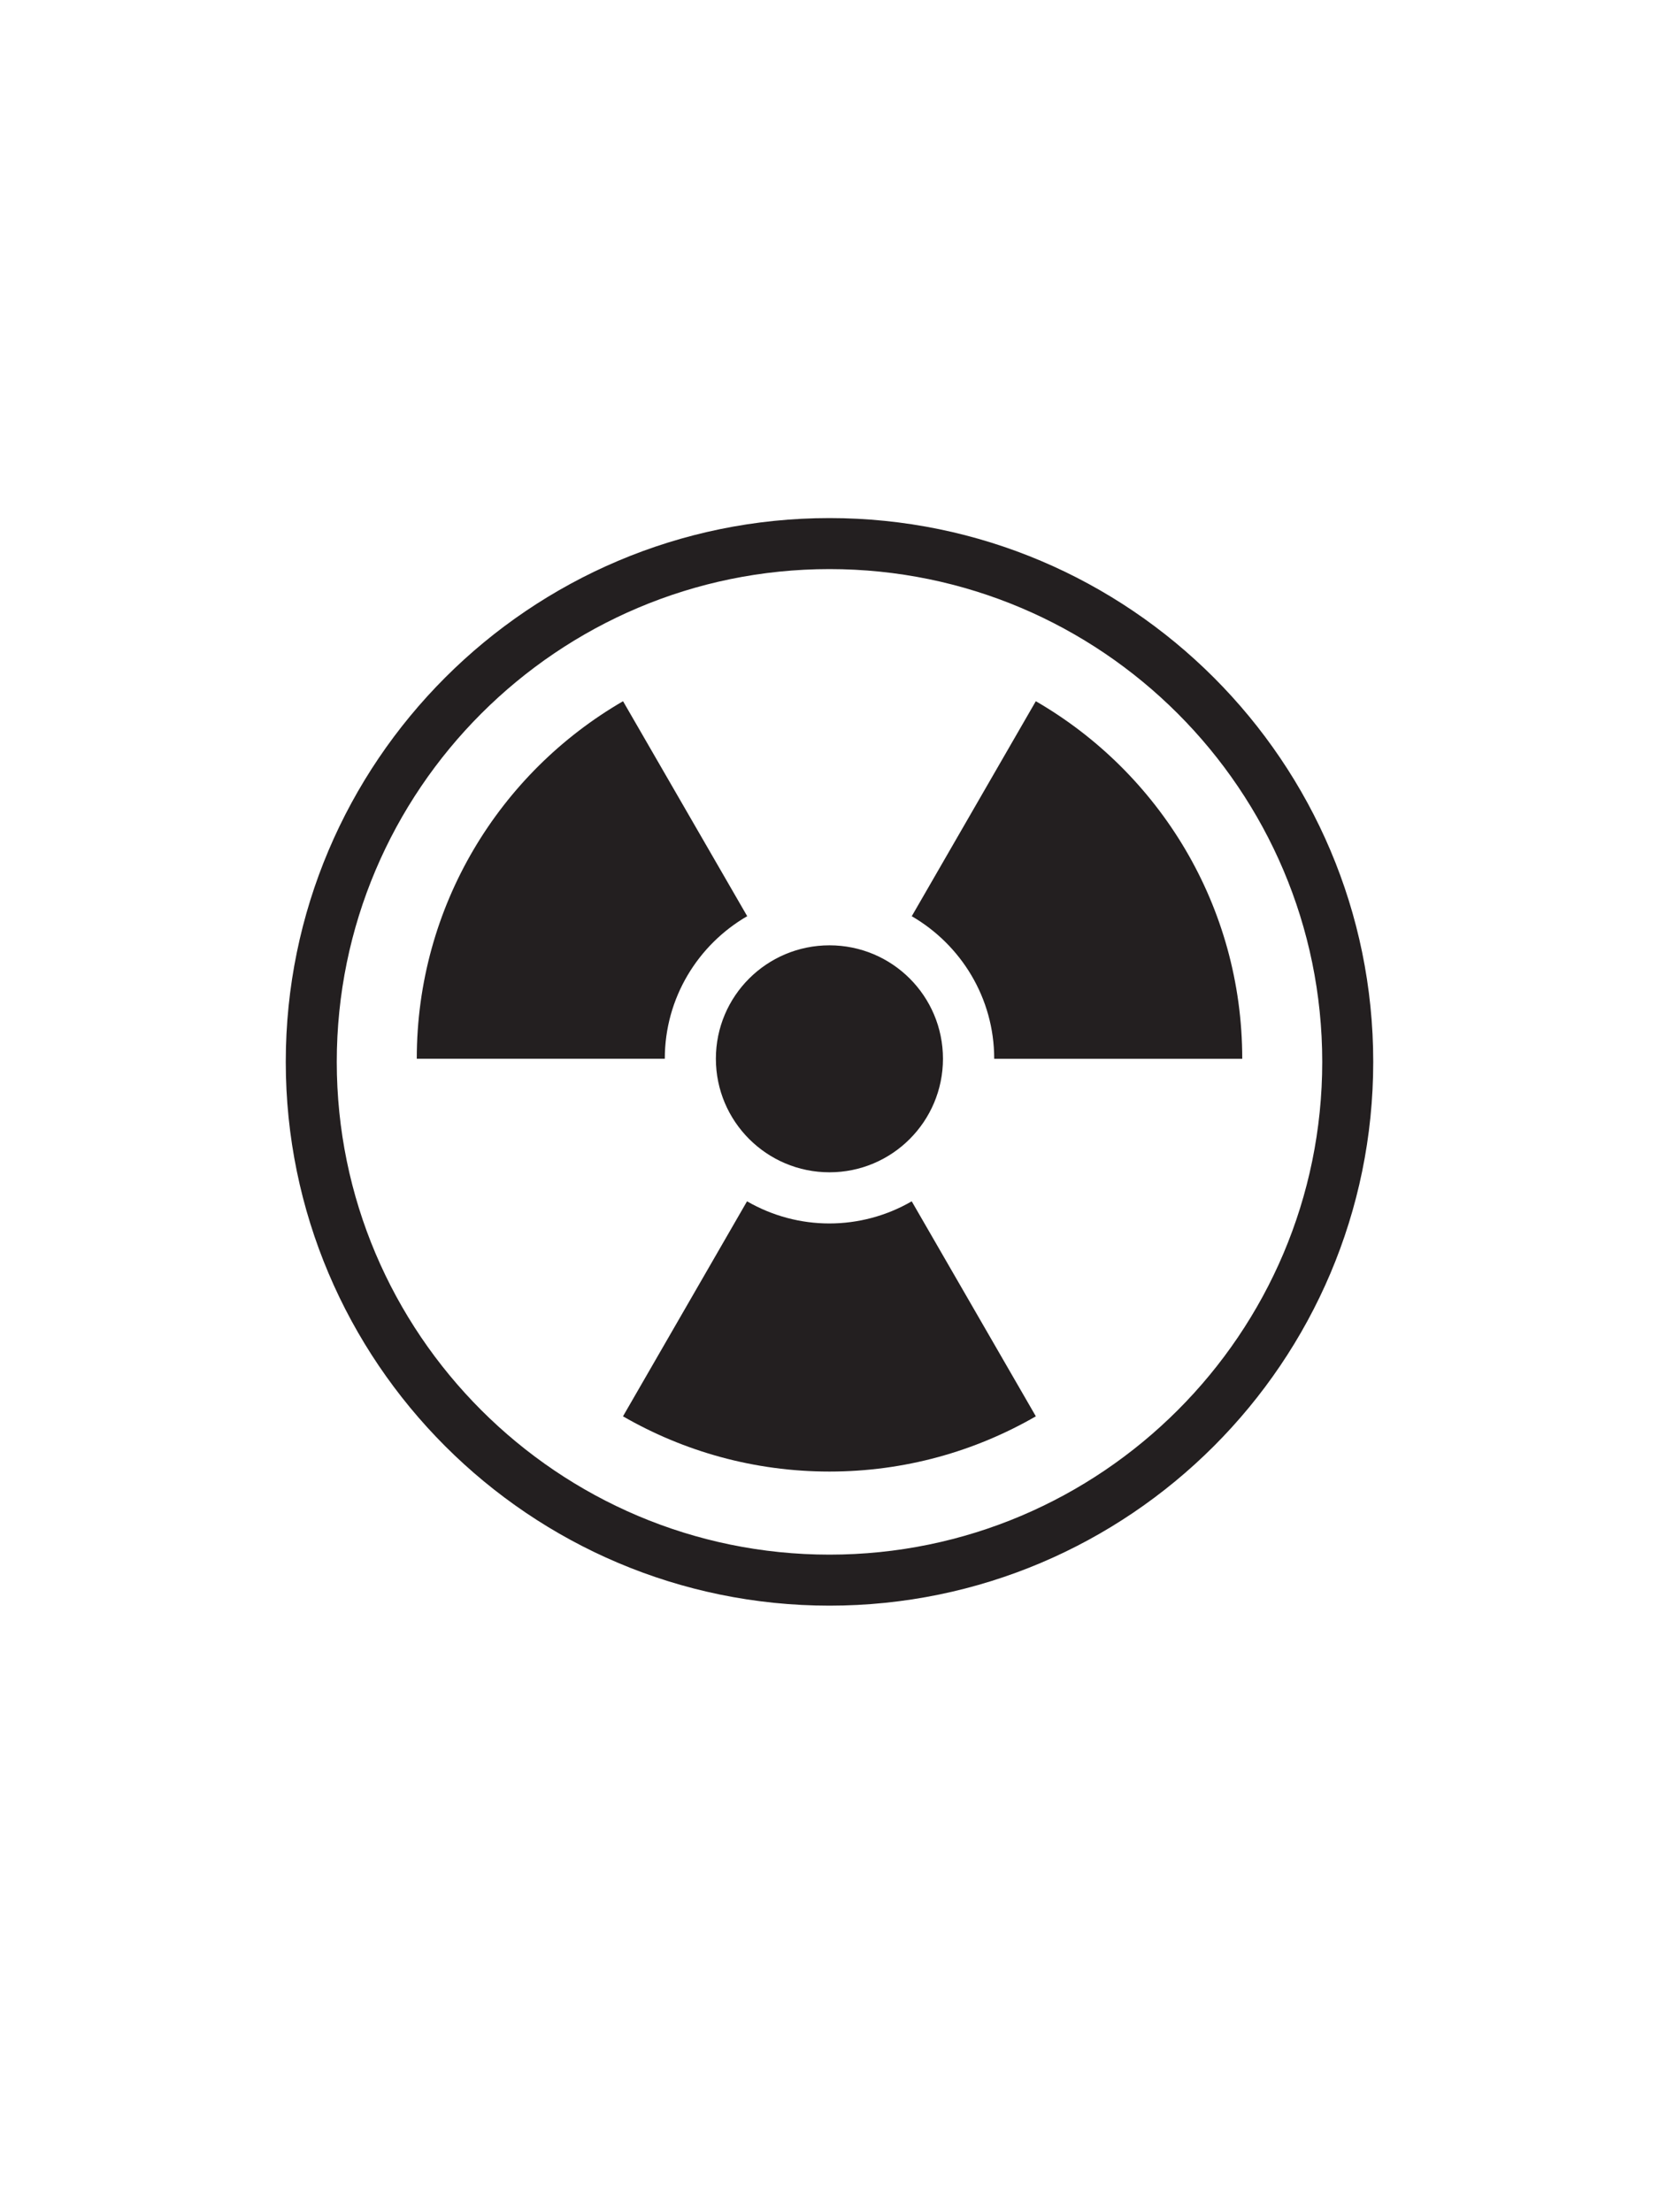 <?xml version="1.0" encoding="utf-8"?>
<!-- Generator: Adobe Illustrator 15.0.0, SVG Export Plug-In . SVG Version: 6.00 Build 0)  -->
<!DOCTYPE svg PUBLIC "-//W3C//DTD SVG 1.1//EN" "http://www.w3.org/Graphics/SVG/1.1/DTD/svg11.dtd">
<svg version="1.1" id="Layer_1" xmlns="http://www.w3.org/2000/svg" xmlns:xlink="http://www.w3.org/1999/xlink" x="0px" y="0px"
	 width="150px" height="200px" viewBox="0 0 150 200" enable-background="new 0 0 150 200" xml:space="preserve">
<g>
	<g id="danger-3-icon_5_">
		<g>
			<path fill="#231F20" d="M75.001,131.5c-5.771,0-11.46-1.395-16.558-4.051l9.703-16.807c2.145,0.984,4.479,1.5,6.837,1.5
				c2.368,0.002,4.707-0.514,6.85-1.5l9.703,16.811C86.457,130.105,80.768,131.5,75.001,131.5z M74.998,104.447
				c-4.812,0-8.733-3.916-8.733-8.729c0-4.806,3.921-8.717,8.733-8.717c4.809,0,8.724,3.911,8.724,8.717
				C83.719,100.531,79.804,104.447,74.998,104.447z M74.998,104.447c-4.812,0-8.733-3.916-8.733-8.729
				c0-4.806,3.921-8.717,8.733-8.717c4.809,0,8.724,3.911,8.724,8.717C83.719,100.531,79.804,104.447,74.998,104.447z
				 M91.354,94.183c-0.45-4.734-2.968-9.08-6.855-11.851l9.703-16.808c9.83,6.269,16.044,17.021,16.552,28.659H91.354z
				 M39.255,94.183c0.503-11.633,6.706-22.383,16.535-28.659l9.702,16.808c-3.884,2.769-6.399,7.116-6.852,11.851H39.255z"/>
		</g>
		<g>
			<path fill="#231F20" d="M94.713,67.715c8.199,5.79,13.482,14.948,14.391,24.93h-16.41c-0.733-4.172-2.935-7.979-6.193-10.708
				L94.713,67.715 M55.277,67.717l8.215,14.221c-3.258,2.727-5.459,6.536-6.19,10.708H40.896
				C41.802,82.665,47.084,73.509,55.277,67.717 M74.998,88.538c3.962,0,7.187,3.223,7.187,7.181c0,3.965-3.228,7.192-7.187,7.192
				c-3.967,0-7.197-3.227-7.197-7.192C67.806,91.76,71.029,88.538,74.998,88.538 M81.181,112.58l8.207,14.219
				c-4.486,2.08-9.4,3.166-14.384,3.166c-4.979,0-9.899-1.086-14.396-3.168l8.209-14.219c1.967,0.727,4.067,1.104,6.182,1.104
				C77.11,113.682,79.203,113.305,81.181,112.58 M94.713,67.715c8.199,5.79,13.482,14.948,14.391,24.93h-16.41
				c-0.733-4.172-2.935-7.979-6.193-10.708L94.713,67.715 M55.277,67.717l8.215,14.221c-3.258,2.727-5.459,6.536-6.19,10.708H40.896
				C41.802,82.665,47.084,73.509,55.277,67.717 M81.181,112.58l8.207,14.219c-4.486,2.08-9.4,3.166-14.384,3.166
				c-4.979,0-9.899-1.086-14.396-3.168l8.209-14.219c1.967,0.727,4.067,1.104,6.182,1.104
				C77.11,113.682,79.203,113.305,81.181,112.58 M93.654,63.395L82.437,82.833c4.449,2.58,7.455,7.389,7.455,12.89h22.427
				C112.317,81.906,104.817,69.851,93.654,63.395L93.654,63.395z M56.333,63.395c-11.149,6.456-18.65,18.513-18.65,32.325h22.425
				c0-5.501,3-10.311,7.451-12.891L56.333,63.395L56.333,63.395z M74.998,85.464c-5.668,0-10.271,4.582-10.271,10.254
				c0,5.665,4.6,10.266,10.271,10.266c5.669,0,10.261-4.602,10.261-10.266C85.256,90.045,80.665,85.464,74.998,85.464L74.998,85.464
				z M82.434,108.607c-2.273,1.318-4.85,2.004-7.453,2.002c-2.537,0-5.102-0.654-7.438-2.002l-11.215,19.438
				c5.493,3.17,11.867,4.994,18.67,4.994c6.794,0,13.165-1.824,18.659-4.994L82.434,108.607L82.434,108.607z"/>
		</g>
	</g>
	<g>
		<path fill="#231F20" d="M75.001,145.162c-27.108,0-49.163-22.053-49.163-49.162c0-27.108,22.055-49.162,49.163-49.162
			c27.107,0,49.161,22.054,49.161,49.162C124.162,123.109,102.108,145.162,75.001,145.162z M75.001,51.45
			C50.436,51.45,30.449,71.435,30.449,96c0,24.566,19.986,44.55,44.552,44.55s44.55-19.984,44.55-44.55
			C119.551,71.435,99.566,51.45,75.001,51.45z"/>
	</g>
</g>
</svg>
